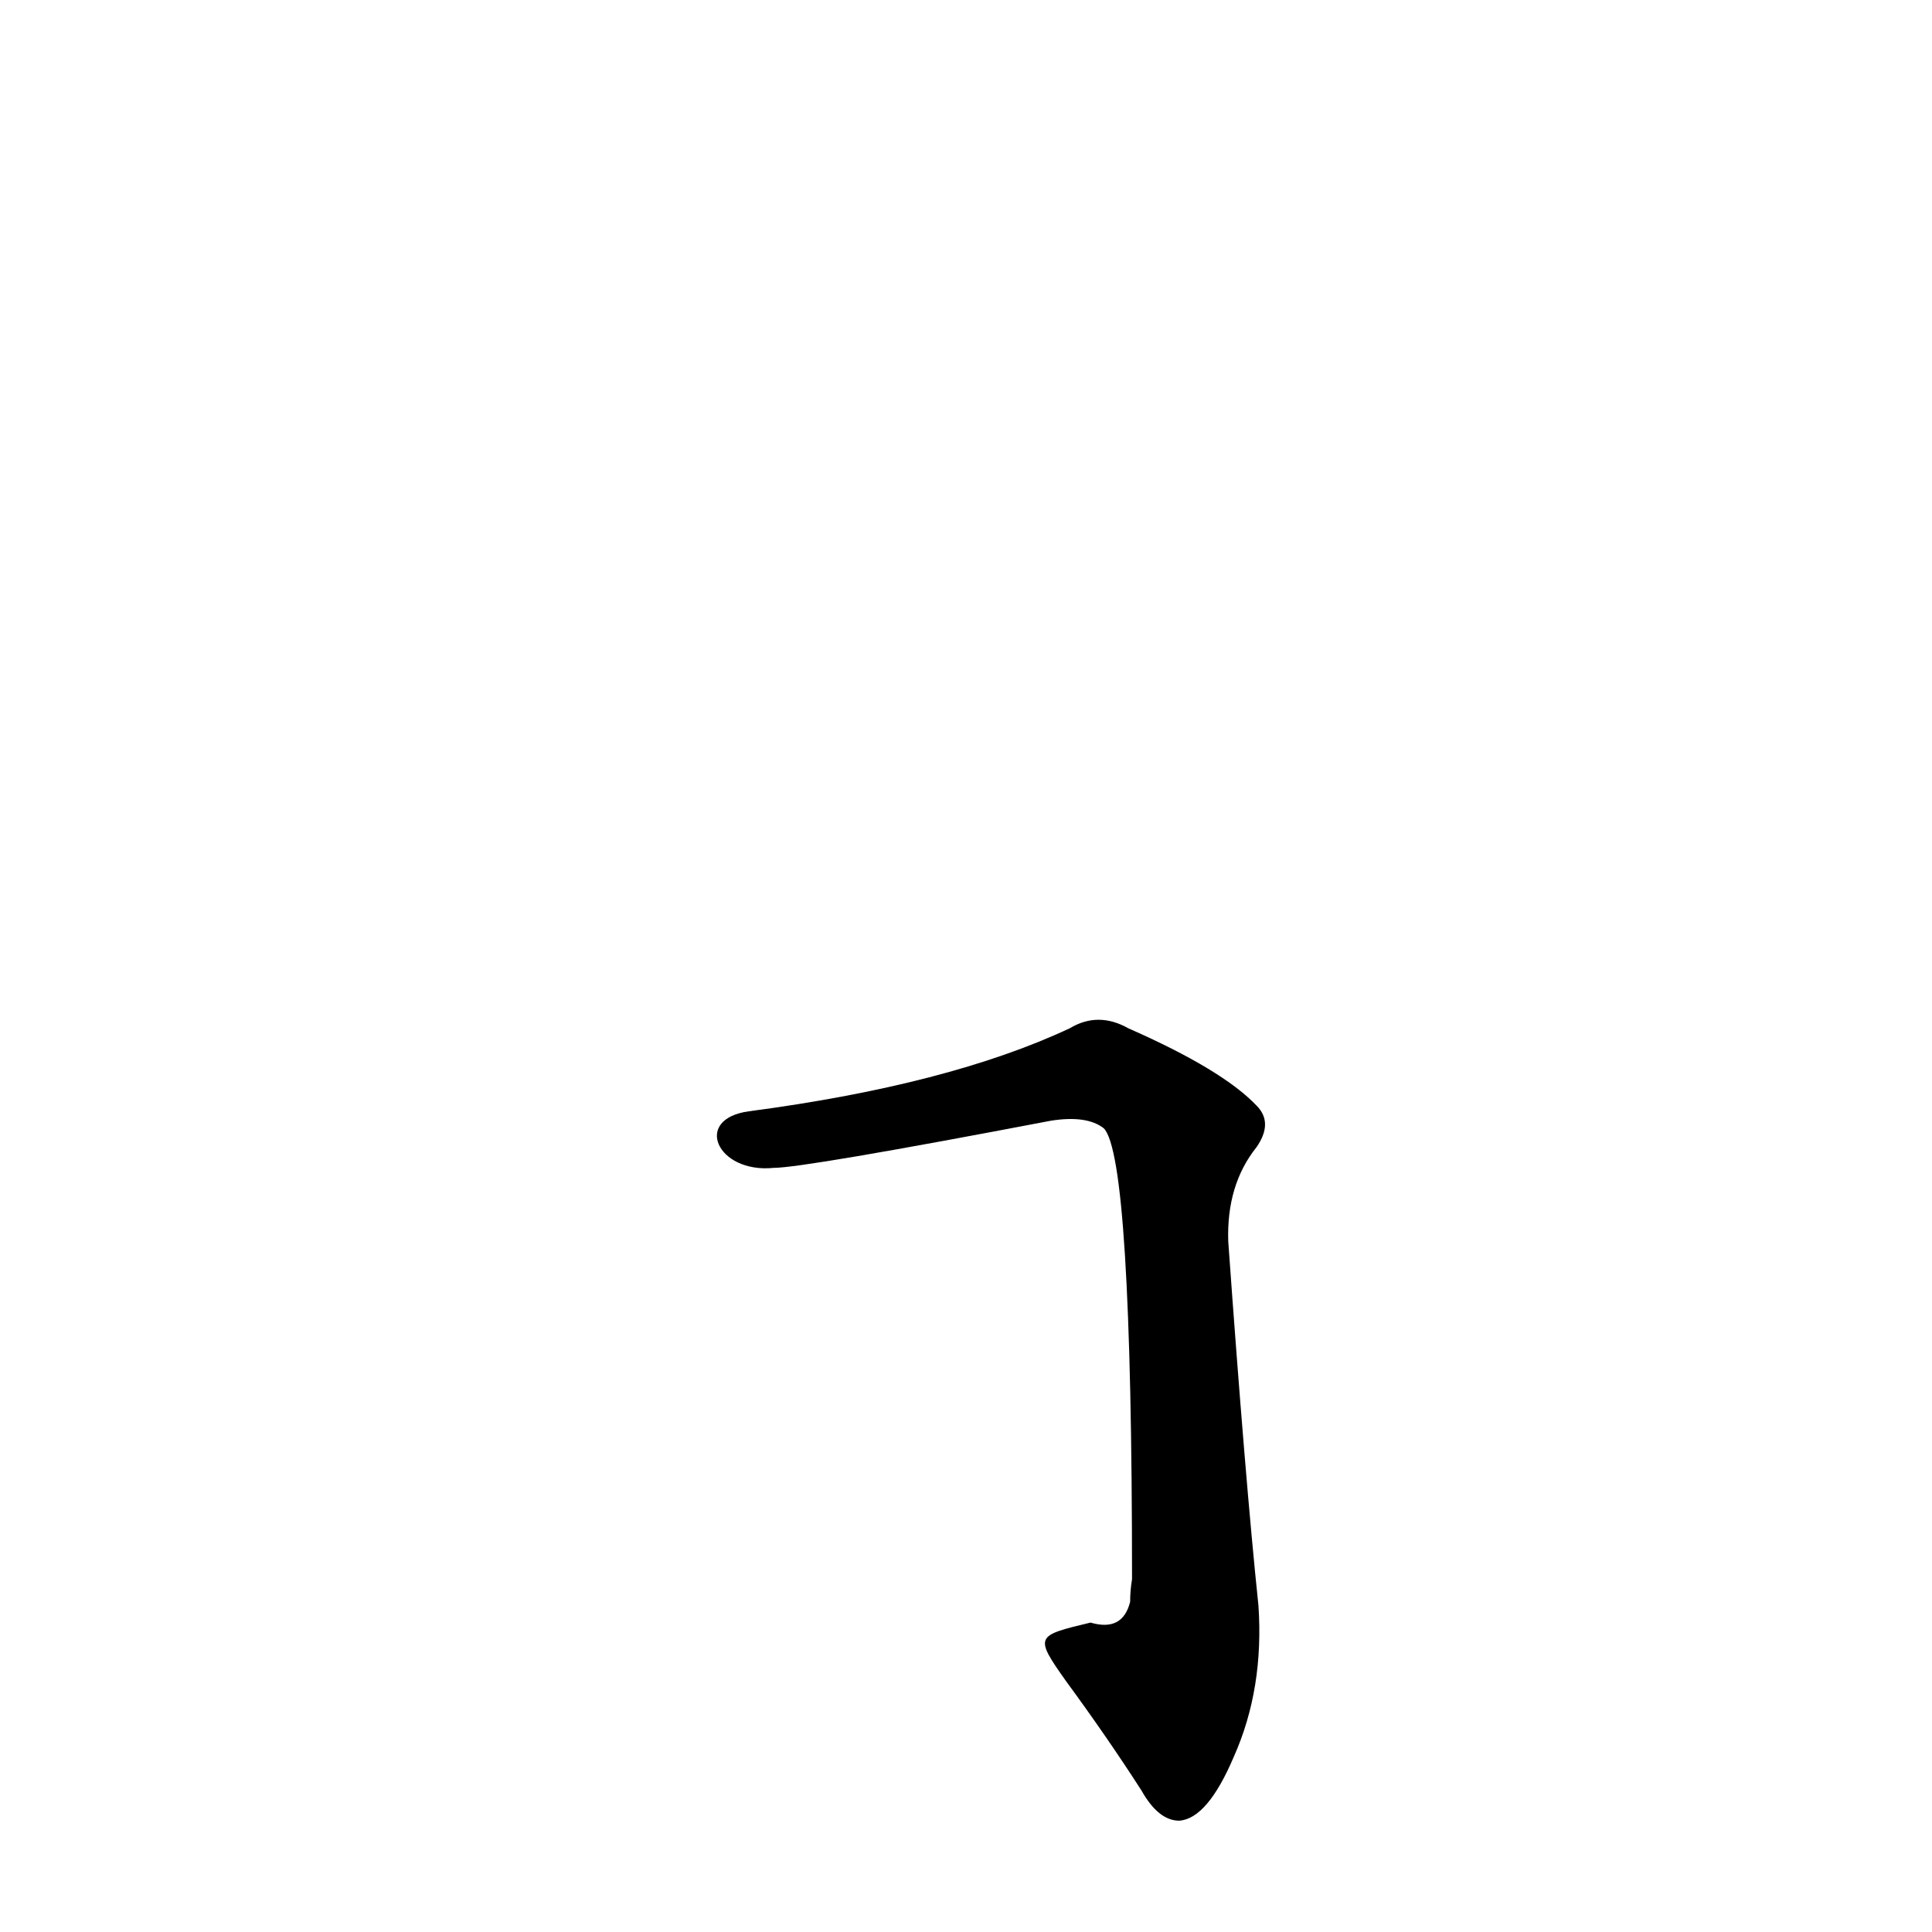 <?xml version='1.0' encoding='utf-8'?>
<svg xmlns="http://www.w3.org/2000/svg" version="1.1" viewBox="0 0 1024 1024"><g transform="scale(1, -1) translate(0, -900)"><path d="M 565 9 Q 587 -21 605 -49 Q 614 -65 625 -65 Q 640 -64 654 -31 Q 670 5 667 49 Q 660 116 651 242 Q 650 272 666 292 Q 675 305 666 314 Q 648 333 598 355 Q 582 364 567 355 Q 503 325 397 311 C 367 307 380 278 410 281 Q 426 281 557 306 Q 576 309 585 302 Q 600 287 600 63 Q 599 57 599 51 Q 595 35 578 40 C 549 33 548 33 565 9 Z" fill="black" /></g></svg>